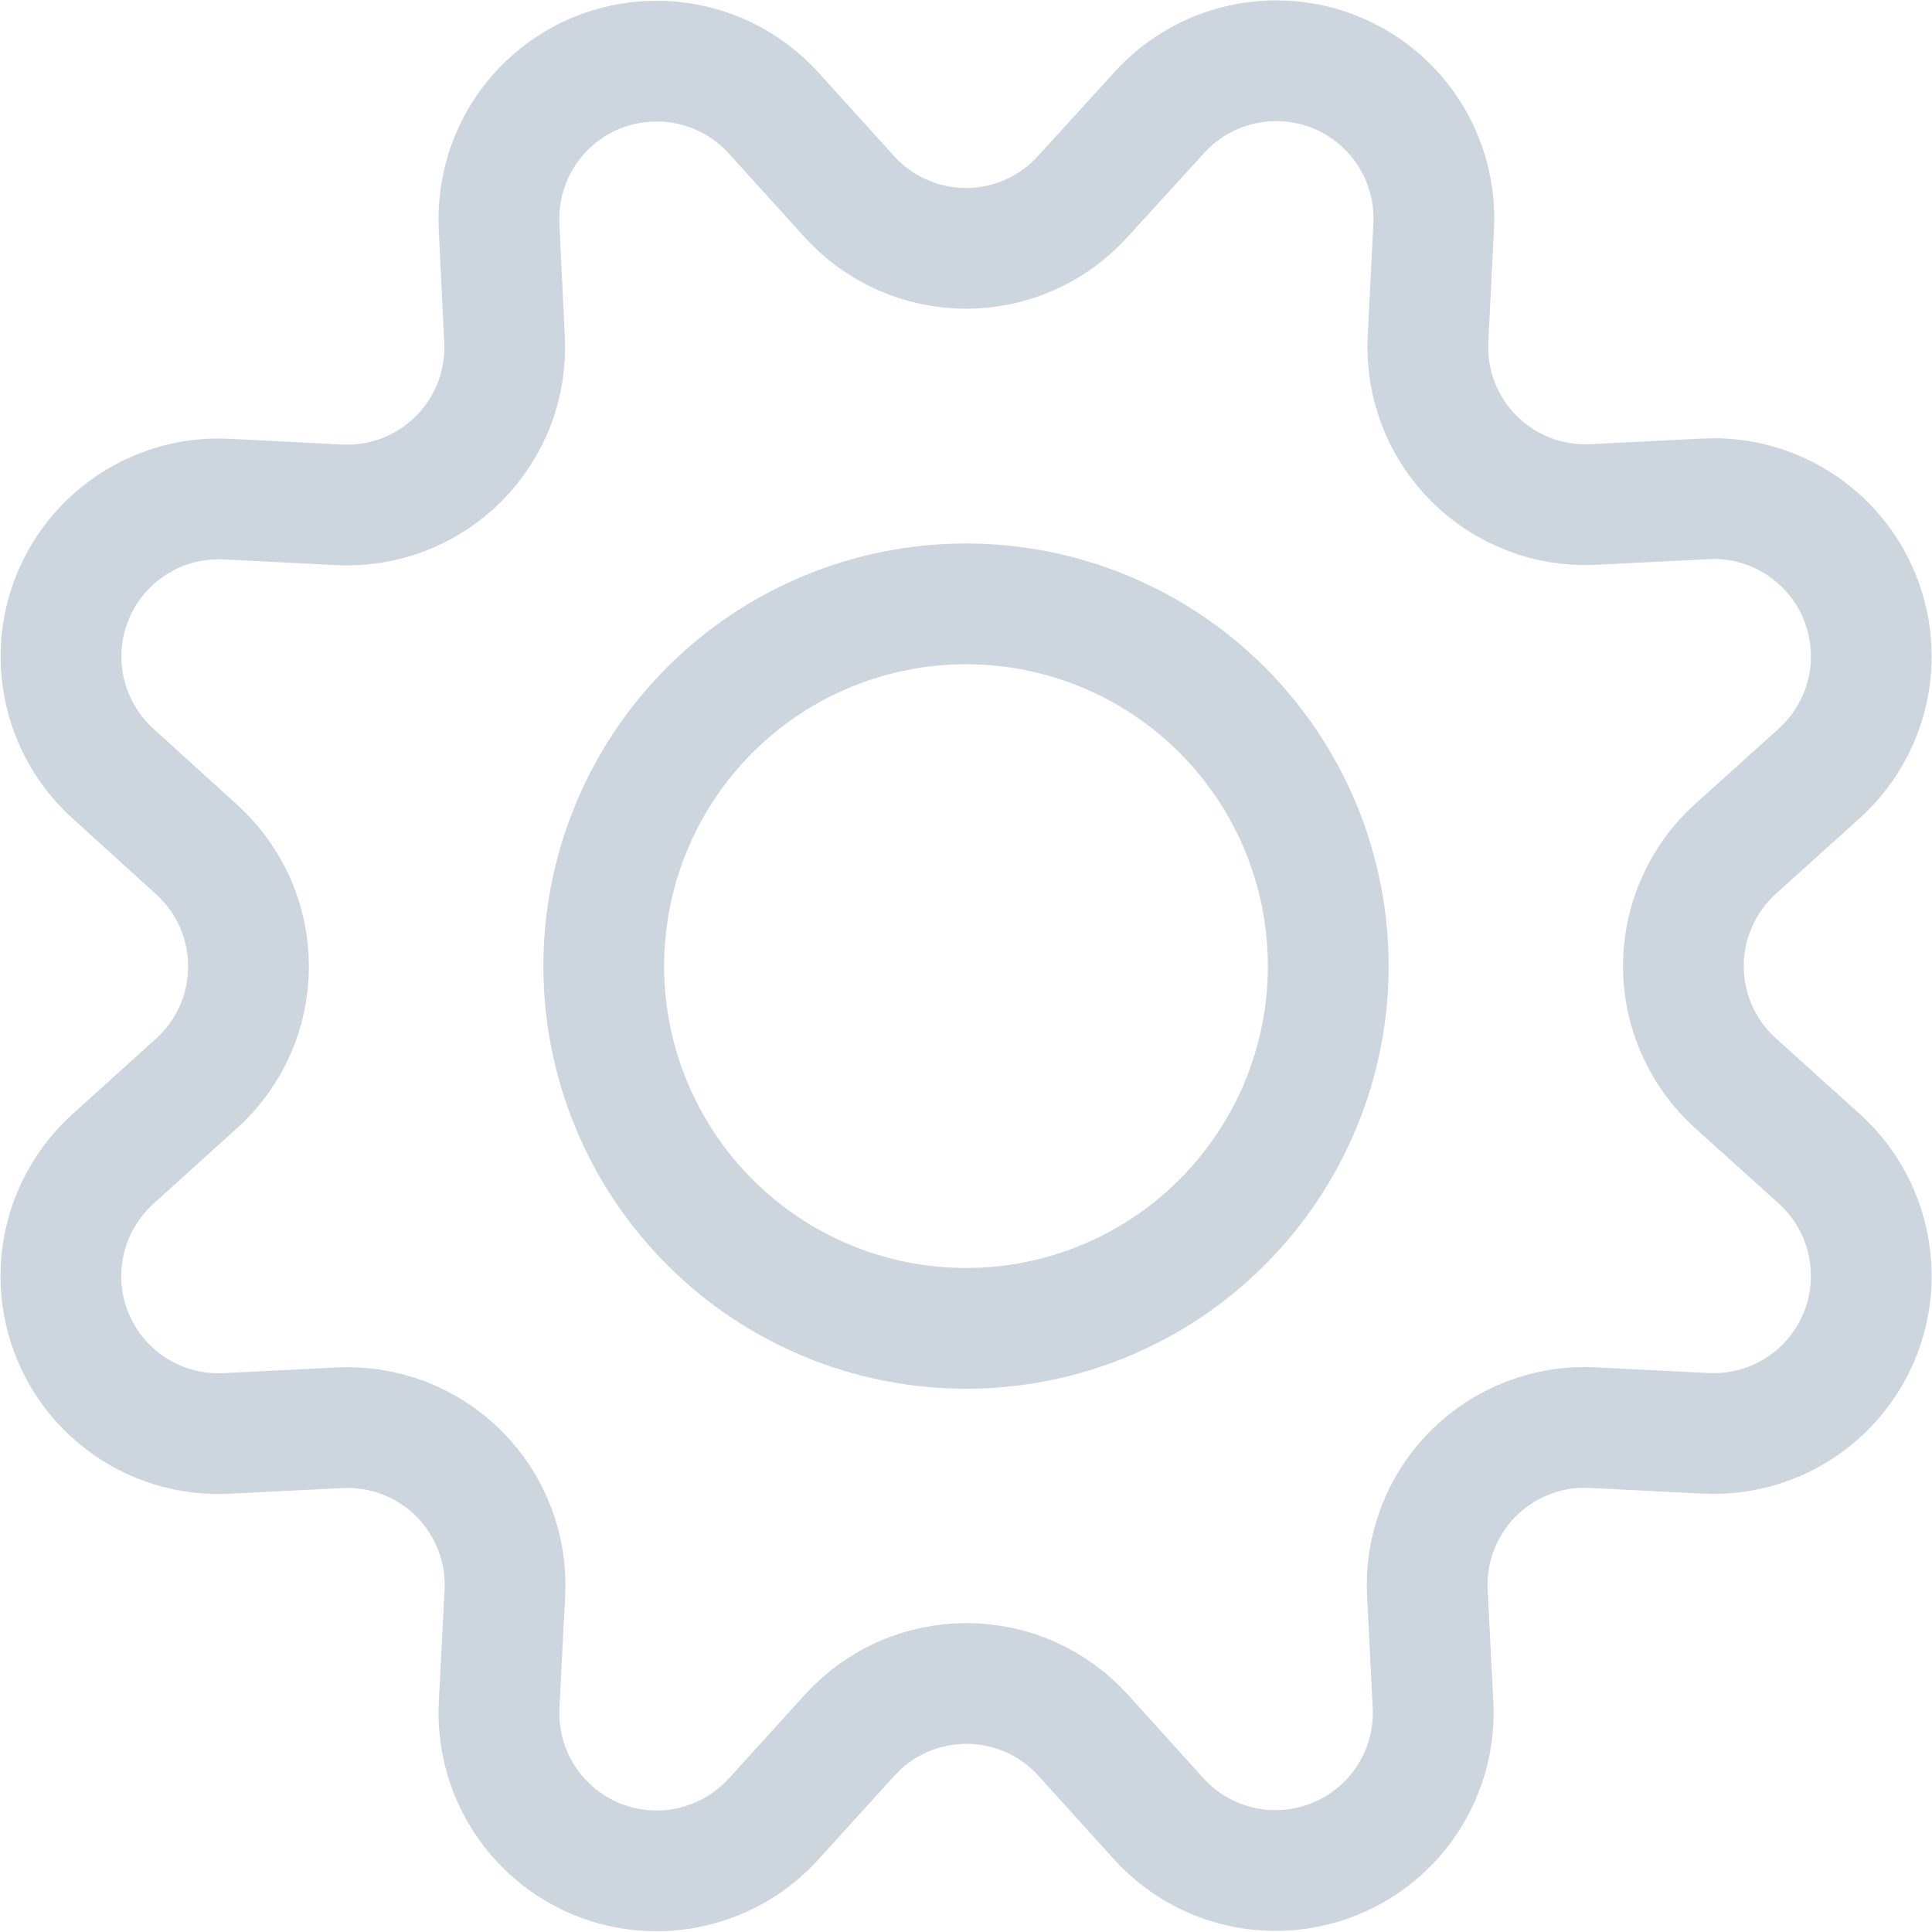 <svg width="16" height="16" viewBox="0 0 16 16" fill="none" xmlns="http://www.w3.org/2000/svg">
<g clip-path="url(#clip0_1_3175)">
<path d="M7.031 1.625C7.153 1.761 7.303 1.87 7.47 1.944C7.636 2.018 7.817 2.057 8 2.057C8.183 2.057 8.364 2.018 8.53 1.944C8.697 1.87 8.847 1.761 8.969 1.625L9.6 0.933C9.781 0.733 10.019 0.594 10.282 0.535C10.545 0.476 10.82 0.499 11.069 0.602C11.318 0.706 11.529 0.883 11.673 1.111C11.817 1.339 11.887 1.606 11.873 1.875L11.826 2.809C11.817 2.991 11.846 3.173 11.911 3.343C11.977 3.513 12.077 3.668 12.206 3.797C12.335 3.926 12.489 4.026 12.659 4.092C12.829 4.158 13.011 4.187 13.193 4.178L14.127 4.131C14.396 4.117 14.662 4.188 14.89 4.332C15.117 4.476 15.295 4.687 15.398 4.936C15.501 5.185 15.524 5.46 15.465 5.723C15.406 5.985 15.267 6.223 15.067 6.404L14.372 7.031C14.236 7.153 14.128 7.303 14.054 7.47C13.979 7.637 13.941 7.818 13.941 8C13.941 8.183 13.979 8.364 14.054 8.531C14.128 8.698 14.236 8.847 14.372 8.97L15.067 9.597C15.267 9.777 15.406 10.016 15.465 10.279C15.524 10.542 15.501 10.817 15.398 11.066C15.294 11.315 15.117 11.526 14.889 11.67C14.661 11.814 14.394 11.884 14.125 11.87L13.191 11.823C13.009 11.813 12.826 11.842 12.656 11.908C12.485 11.973 12.331 12.074 12.201 12.203C12.072 12.332 11.971 12.487 11.906 12.658C11.84 12.828 11.811 13.011 11.821 13.193L11.868 14.127C11.88 14.395 11.809 14.66 11.665 14.886C11.521 15.112 11.311 15.289 11.063 15.391C10.816 15.494 10.542 15.518 10.28 15.46C10.019 15.402 9.781 15.264 9.6 15.067L8.973 14.373C8.85 14.237 8.701 14.129 8.534 14.054C8.367 13.98 8.186 13.942 8.003 13.942C7.821 13.942 7.64 13.98 7.473 14.054C7.306 14.129 7.156 14.237 7.034 14.373L6.404 15.067C6.223 15.265 5.986 15.403 5.723 15.462C5.461 15.521 5.187 15.497 4.939 15.395C4.691 15.292 4.48 15.115 4.336 14.889C4.192 14.662 4.121 14.396 4.133 14.128L4.181 13.195C4.191 13.012 4.162 12.83 4.096 12.659C4.031 12.489 3.93 12.334 3.801 12.205C3.672 12.075 3.517 11.975 3.346 11.909C3.176 11.844 2.993 11.815 2.811 11.824L1.877 11.871C1.608 11.885 1.341 11.816 1.113 11.672C0.885 11.528 0.707 11.318 0.604 11.069C0.5 10.82 0.477 10.545 0.536 10.282C0.595 10.019 0.734 9.781 0.933 9.6L1.627 8.973C1.763 8.851 1.871 8.701 1.946 8.534C2.02 8.367 2.058 8.186 2.058 8.004C2.058 7.821 2.02 7.64 1.946 7.473C1.871 7.306 1.763 7.157 1.627 7.034L0.933 6.404C0.734 6.223 0.596 5.986 0.537 5.723C0.478 5.461 0.501 5.187 0.604 4.938C0.707 4.69 0.884 4.479 1.111 4.335C1.338 4.191 1.604 4.12 1.873 4.133L2.806 4.181C2.989 4.19 3.172 4.161 3.343 4.096C3.513 4.03 3.669 3.929 3.798 3.8C3.927 3.67 4.028 3.515 4.094 3.344C4.159 3.173 4.188 2.99 4.178 2.807L4.133 1.873C4.121 1.605 4.191 1.339 4.335 1.112C4.479 0.885 4.69 0.708 4.938 0.605C5.187 0.503 5.461 0.479 5.723 0.538C5.985 0.596 6.223 0.734 6.404 0.933L7.031 1.625Z" stroke="#CDD5DF
" stroke-linecap="round" stroke-linejoin="round"/>
<path d="M5 8.001C5 8.796 5.316 9.559 5.879 10.122C6.441 10.685 7.204 11.001 8 11.001C8.796 11.001 9.559 10.685 10.121 10.122C10.684 9.559 11 8.796 11 8.001C11 7.205 10.684 6.442 10.121 5.879C9.559 5.317 8.796 5.001 8 5.001C7.204 5.001 6.441 5.317 5.879 5.879C5.316 6.442 5 7.205 5 8.001Z" stroke="#CDD5DF
" stroke-linecap="round" stroke-linejoin="round"/>
</g>
<defs>
<clipPath id="clip0_1_3175">
<rect width="16" height="16" fill="white"/>
</clipPath>
</defs>
</svg>
